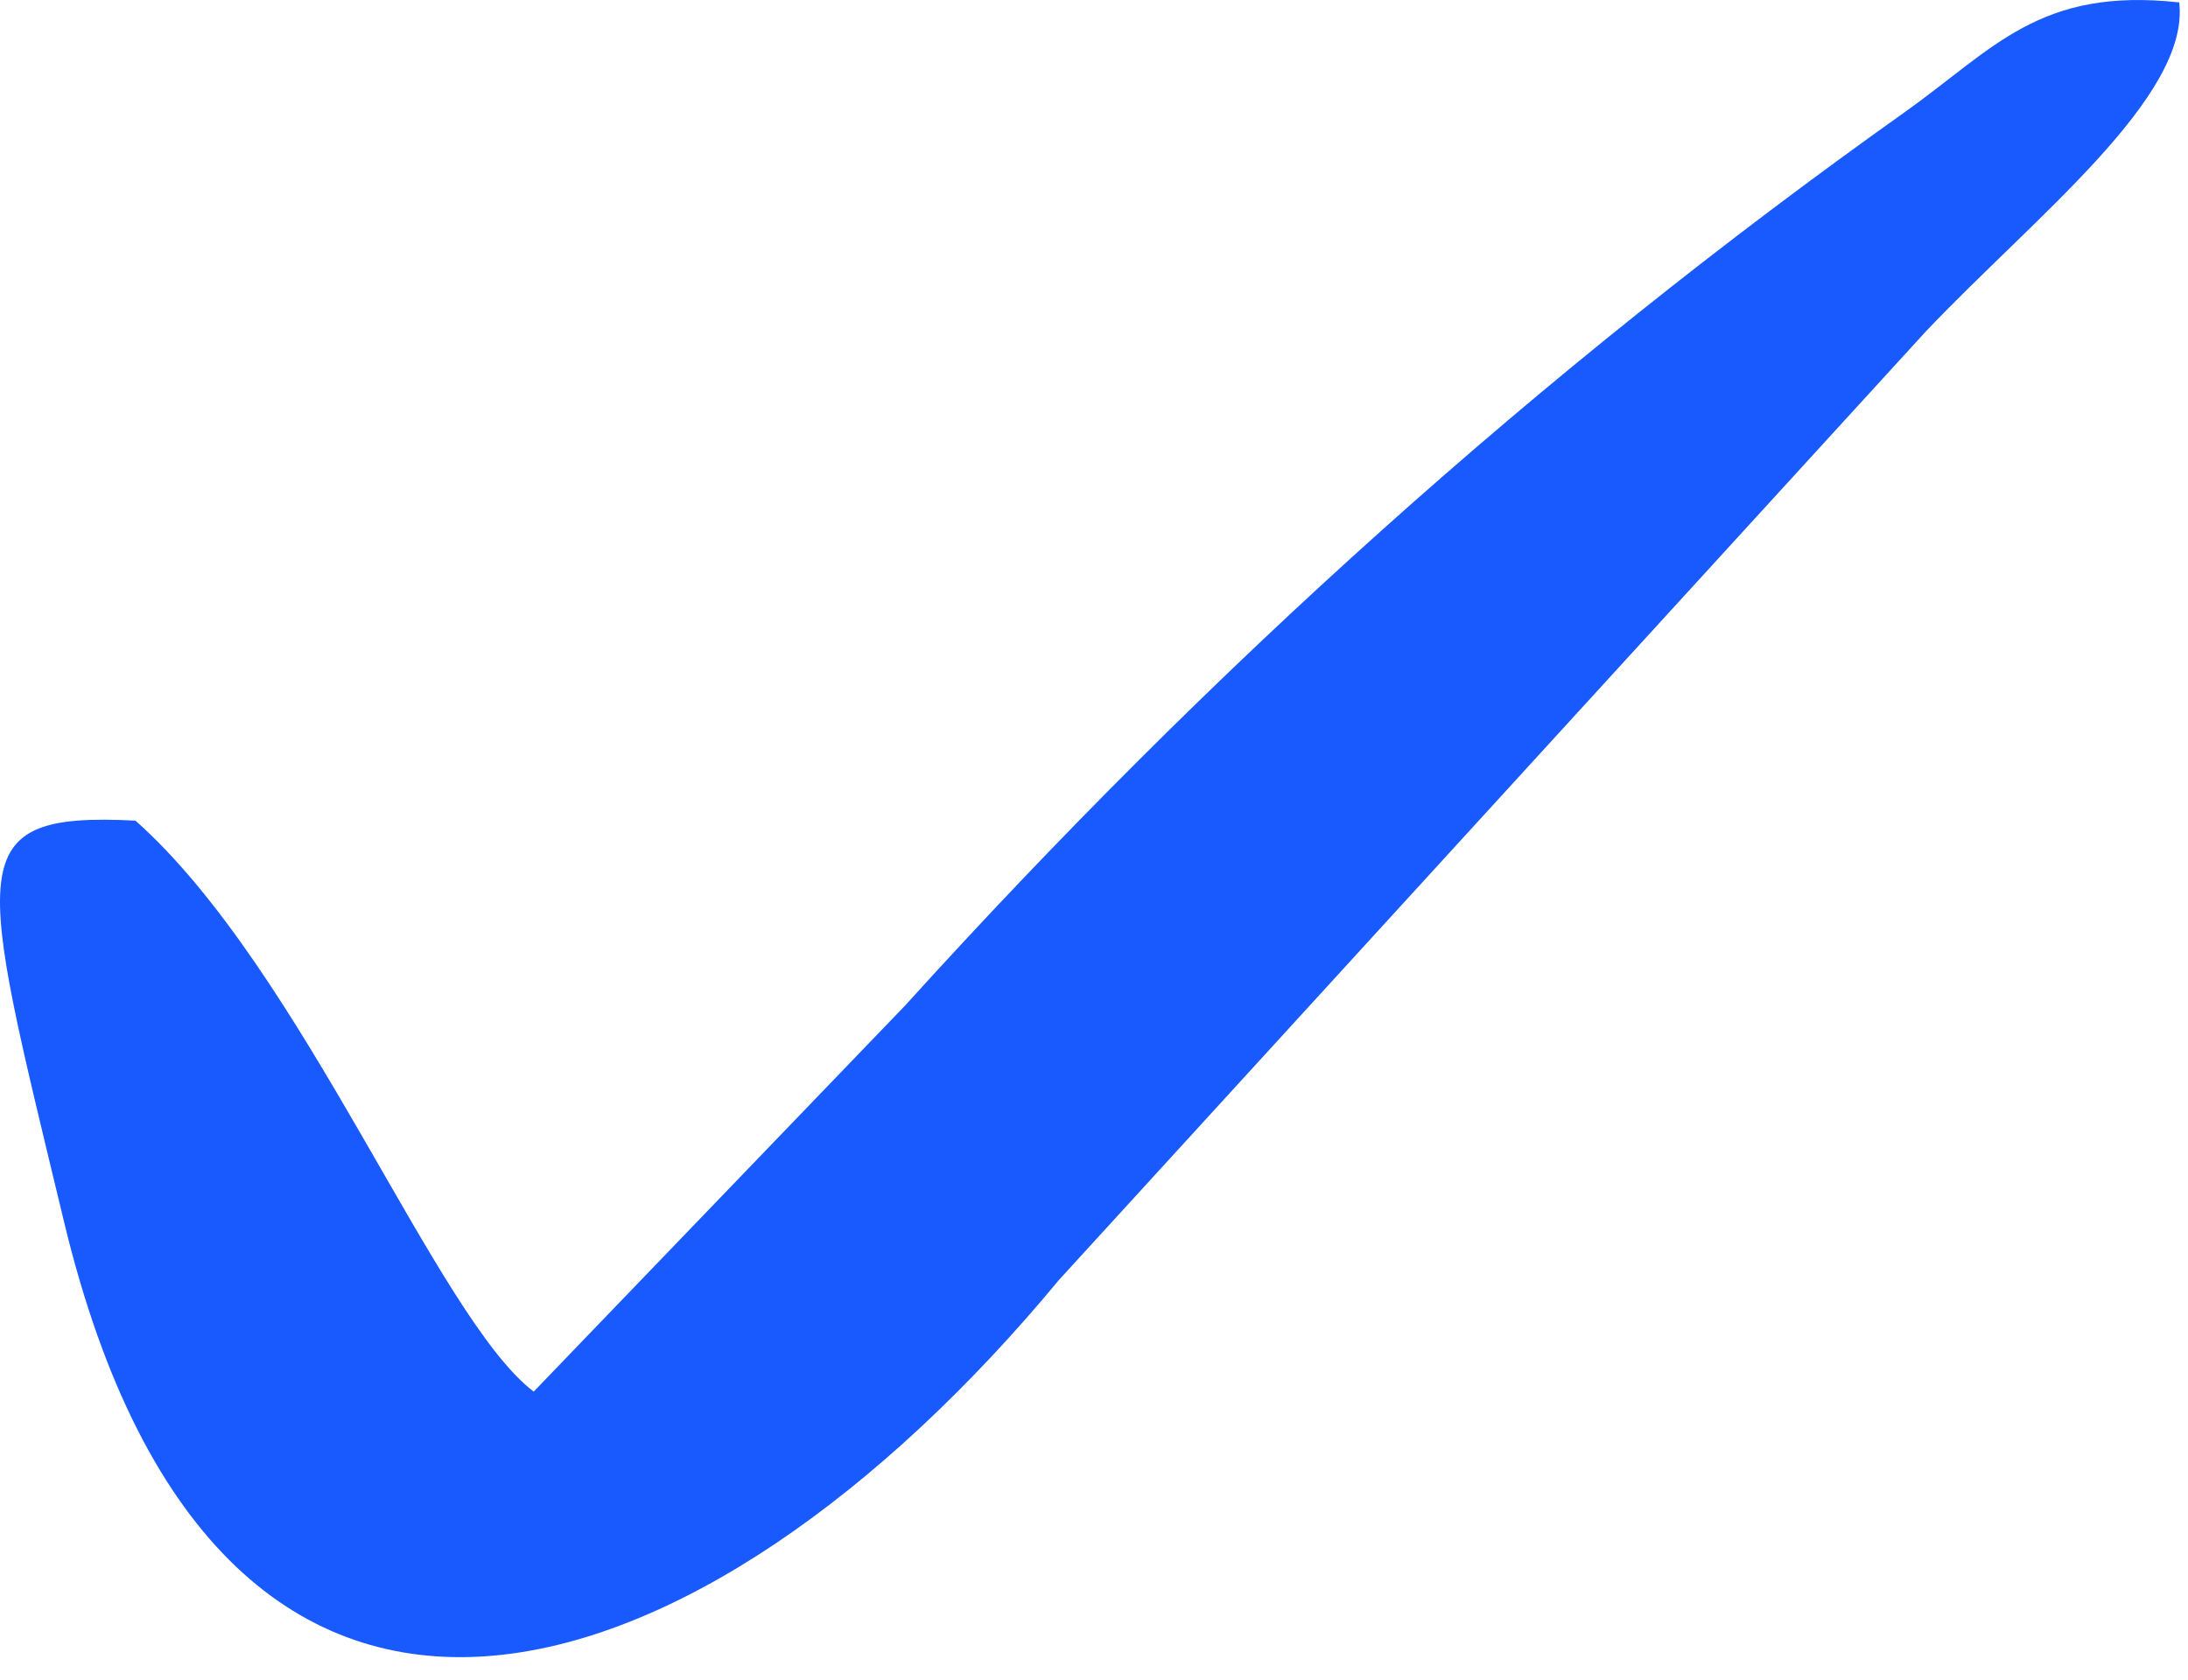 <svg width="69" height="53" viewBox="0 0 69 53" fill="none" xmlns="http://www.w3.org/2000/svg">
<path fill-rule="evenodd" clip-rule="evenodd" d="M4.272 25.885C-1.313 25.603 -0.703 27.216 2.023 38.553C6.969 59.12 22.214 53.877 33.396 40.372L60.724 10.464C64.157 6.842 69.066 3.059 68.724 0.076C64.306 -0.411 62.879 1.539 60.058 3.544C48.556 11.715 38.204 21.051 28.539 31.722L16.831 43.895C13.768 41.581 9.576 30.599 4.272 25.885Z" fill="#195AFF"/>
</svg>
